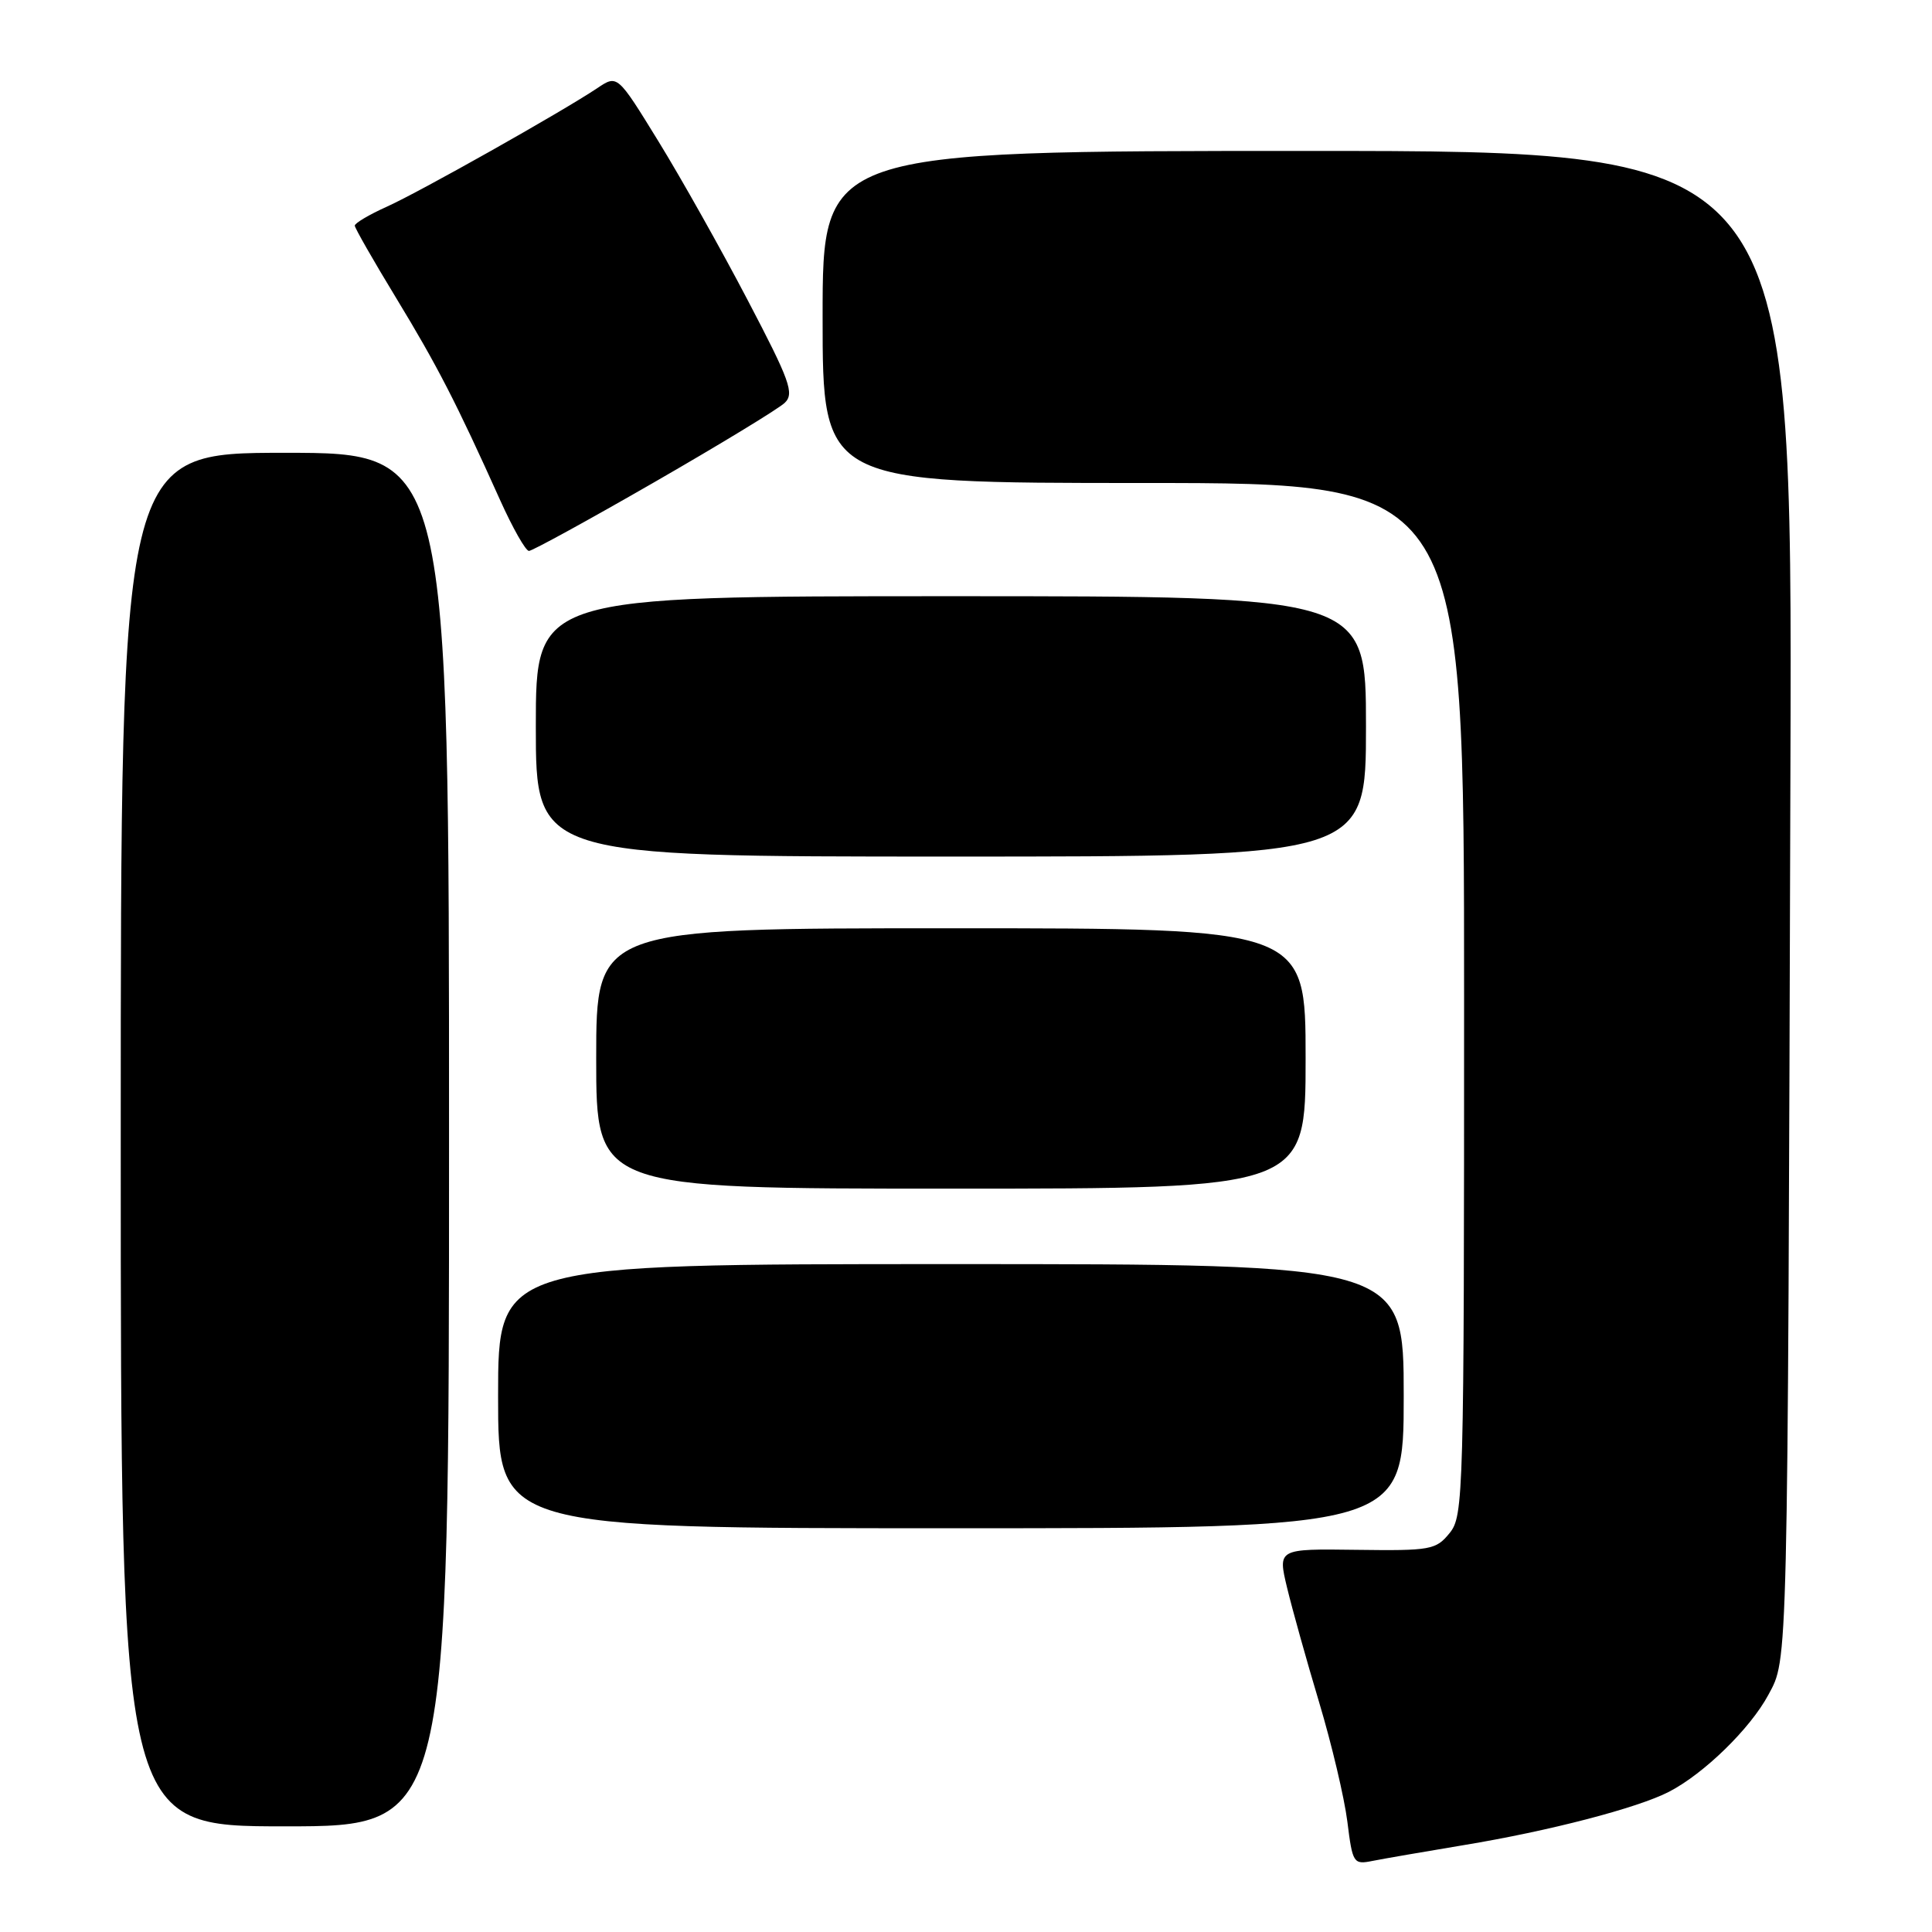 <?xml version="1.0" encoding="UTF-8" standalone="no"?>
<!DOCTYPE svg PUBLIC "-//W3C//DTD SVG 1.1//EN" "http://www.w3.org/Graphics/SVG/1.1/DTD/svg11.dtd" >
<svg xmlns="http://www.w3.org/2000/svg" xmlns:xlink="http://www.w3.org/1999/xlink" version="1.1" viewBox="0 0 256 256">
 <g >
 <path fill="currentColor"
d=" M 194.00 244.48 C 205.22 242.63 217.00 239.57 221.15 237.42 C 225.80 235.02 231.93 229.03 234.32 224.57 C 236.93 219.70 236.87 222.24 237.24 101.75 C 237.50 20.00 237.50 20.00 173.25 20.00 C 109.00 20.00 109.00 20.00 109.00 42.00 C 109.00 64.00 109.00 64.00 151.50 64.00 C 194.00 64.00 194.00 64.00 194.00 132.39 C 194.00 198.35 193.93 200.86 192.08 203.14 C 190.27 205.37 189.56 205.49 179.74 205.36 C 169.31 205.22 169.31 205.22 170.54 210.36 C 171.22 213.19 173.13 220.03 174.79 225.56 C 176.45 231.09 178.13 238.20 178.53 241.36 C 179.22 246.90 179.34 247.09 181.87 246.58 C 183.32 246.29 188.78 245.35 194.00 244.48 Z  M 59.50 151.00 C 59.50 60.00 59.50 60.00 37.75 60.00 C 16.00 60.00 16.00 60.00 16.00 151.00 C 16.00 242.00 16.00 242.00 37.75 242.00 C 59.50 242.00 59.50 242.00 59.50 151.00 Z  M 186.00 185.00 C 186.00 167.50 186.00 167.50 126.00 167.50 C 66.00 167.50 66.00 167.50 66.00 185.00 C 66.00 202.50 66.00 202.50 126.00 202.50 C 186.00 202.50 186.00 202.50 186.00 185.00 Z  M 173.00 140.25 C 173.00 123.00 173.00 123.00 126.00 123.00 C 79.00 123.00 79.00 123.00 79.00 140.25 C 79.00 157.50 79.00 157.50 126.00 157.50 C 173.00 157.50 173.00 157.50 173.00 140.25 Z  M 181.00 96.25 C 181.00 79.00 181.00 79.00 126.00 79.00 C 71.00 79.00 71.00 79.00 71.00 96.25 C 71.00 113.50 71.00 113.50 126.00 113.50 C 181.00 113.50 181.00 113.50 181.00 96.25 Z  M 86.69 63.90 C 95.38 58.90 103.17 54.16 103.98 53.38 C 105.28 52.14 104.68 50.47 99.05 39.73 C 95.53 33.00 90.21 23.54 87.23 18.70 C 81.81 9.89 81.81 9.89 79.16 11.67 C 74.43 14.83 55.58 25.45 51.23 27.40 C 48.90 28.45 47.01 29.57 47.01 29.90 C 47.02 30.23 49.49 34.55 52.50 39.50 C 57.94 48.45 60.46 53.35 66.26 66.25 C 67.93 69.96 69.65 73.00 70.09 73.00 C 70.52 73.00 77.99 68.91 86.69 63.90 Z "/>
</g>
</svg>